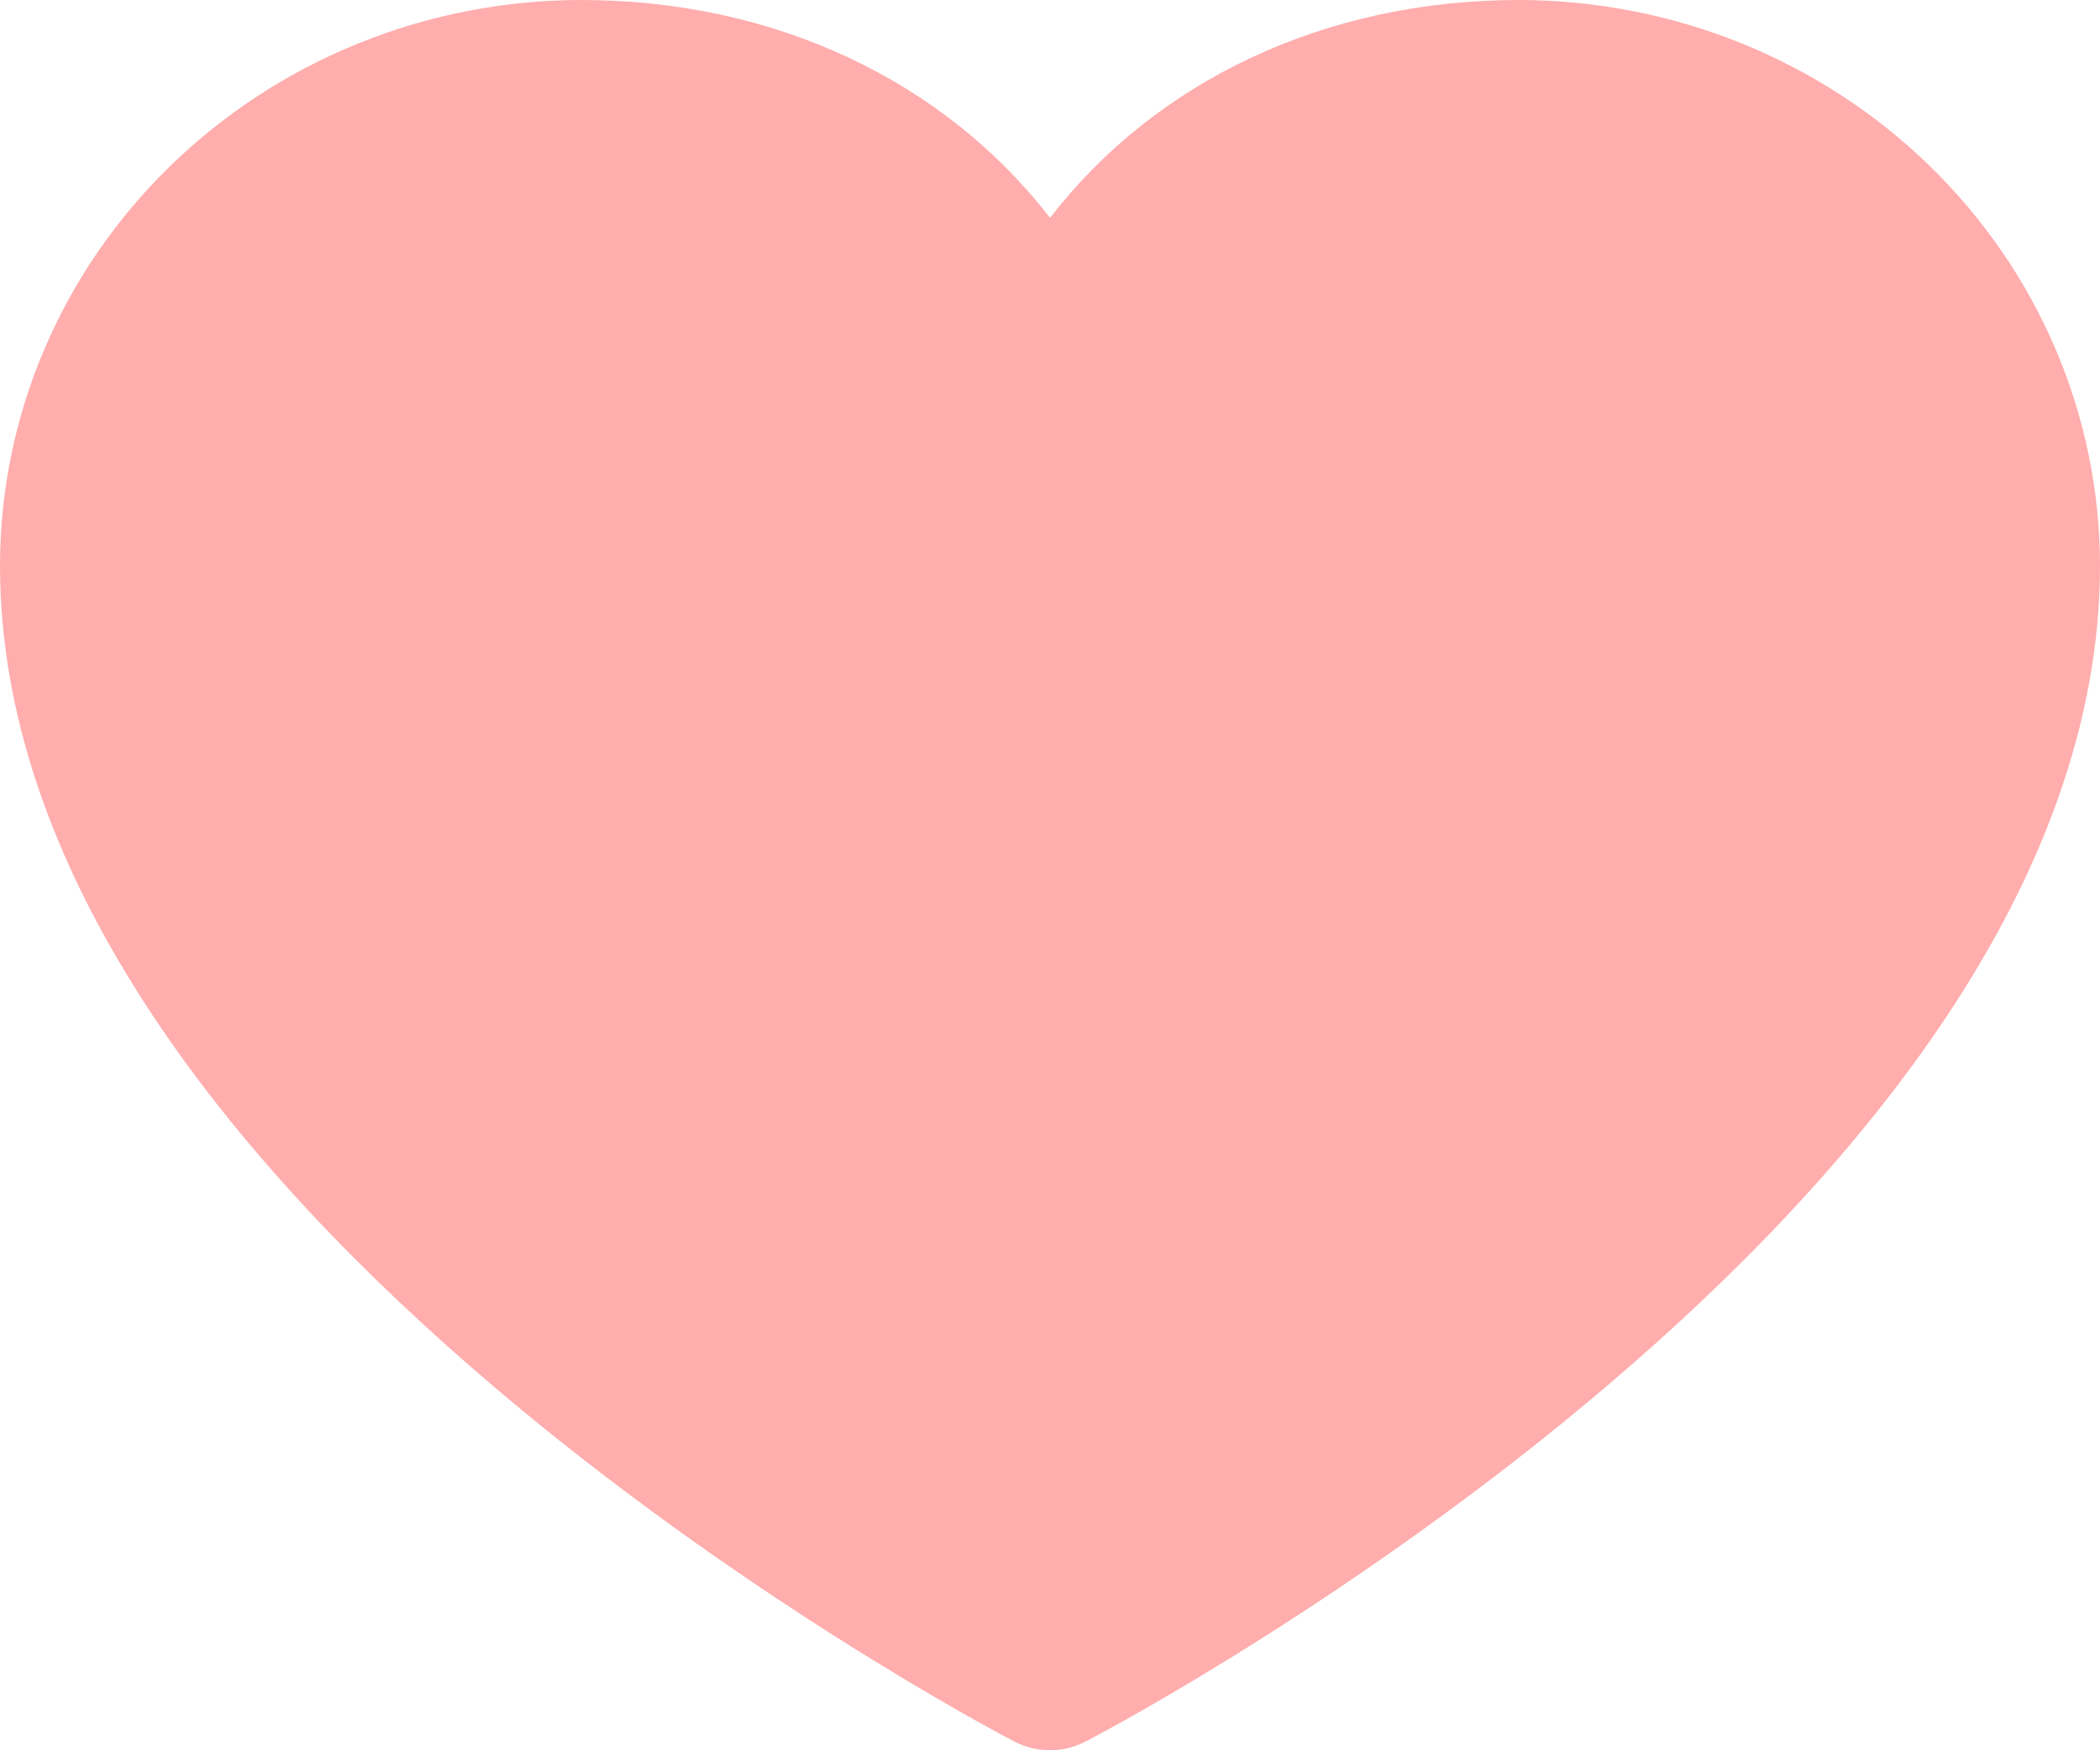 <svg width="18" height="15" viewBox="0 0 18 15" fill="none" xmlns="http://www.w3.org/2000/svg">
<path d="M18 4.845C18 10.315 9.66 14.742 9.305 14.925C9.211 14.974 9.106 15 9 15C8.894 15 8.789 14.974 8.695 14.925C8.34 14.742 0 10.315 0 4.845C0.001 3.56 0.527 2.329 1.461 1.421C2.395 0.512 3.661 0.001 4.982 0C6.642 0 8.094 0.694 9 1.867C9.906 0.694 11.358 0 13.018 0C14.339 0.001 15.605 0.512 16.539 1.421C17.473 2.329 17.998 3.56 18 4.845Z" fill="#FFADAD"/>
</svg>
